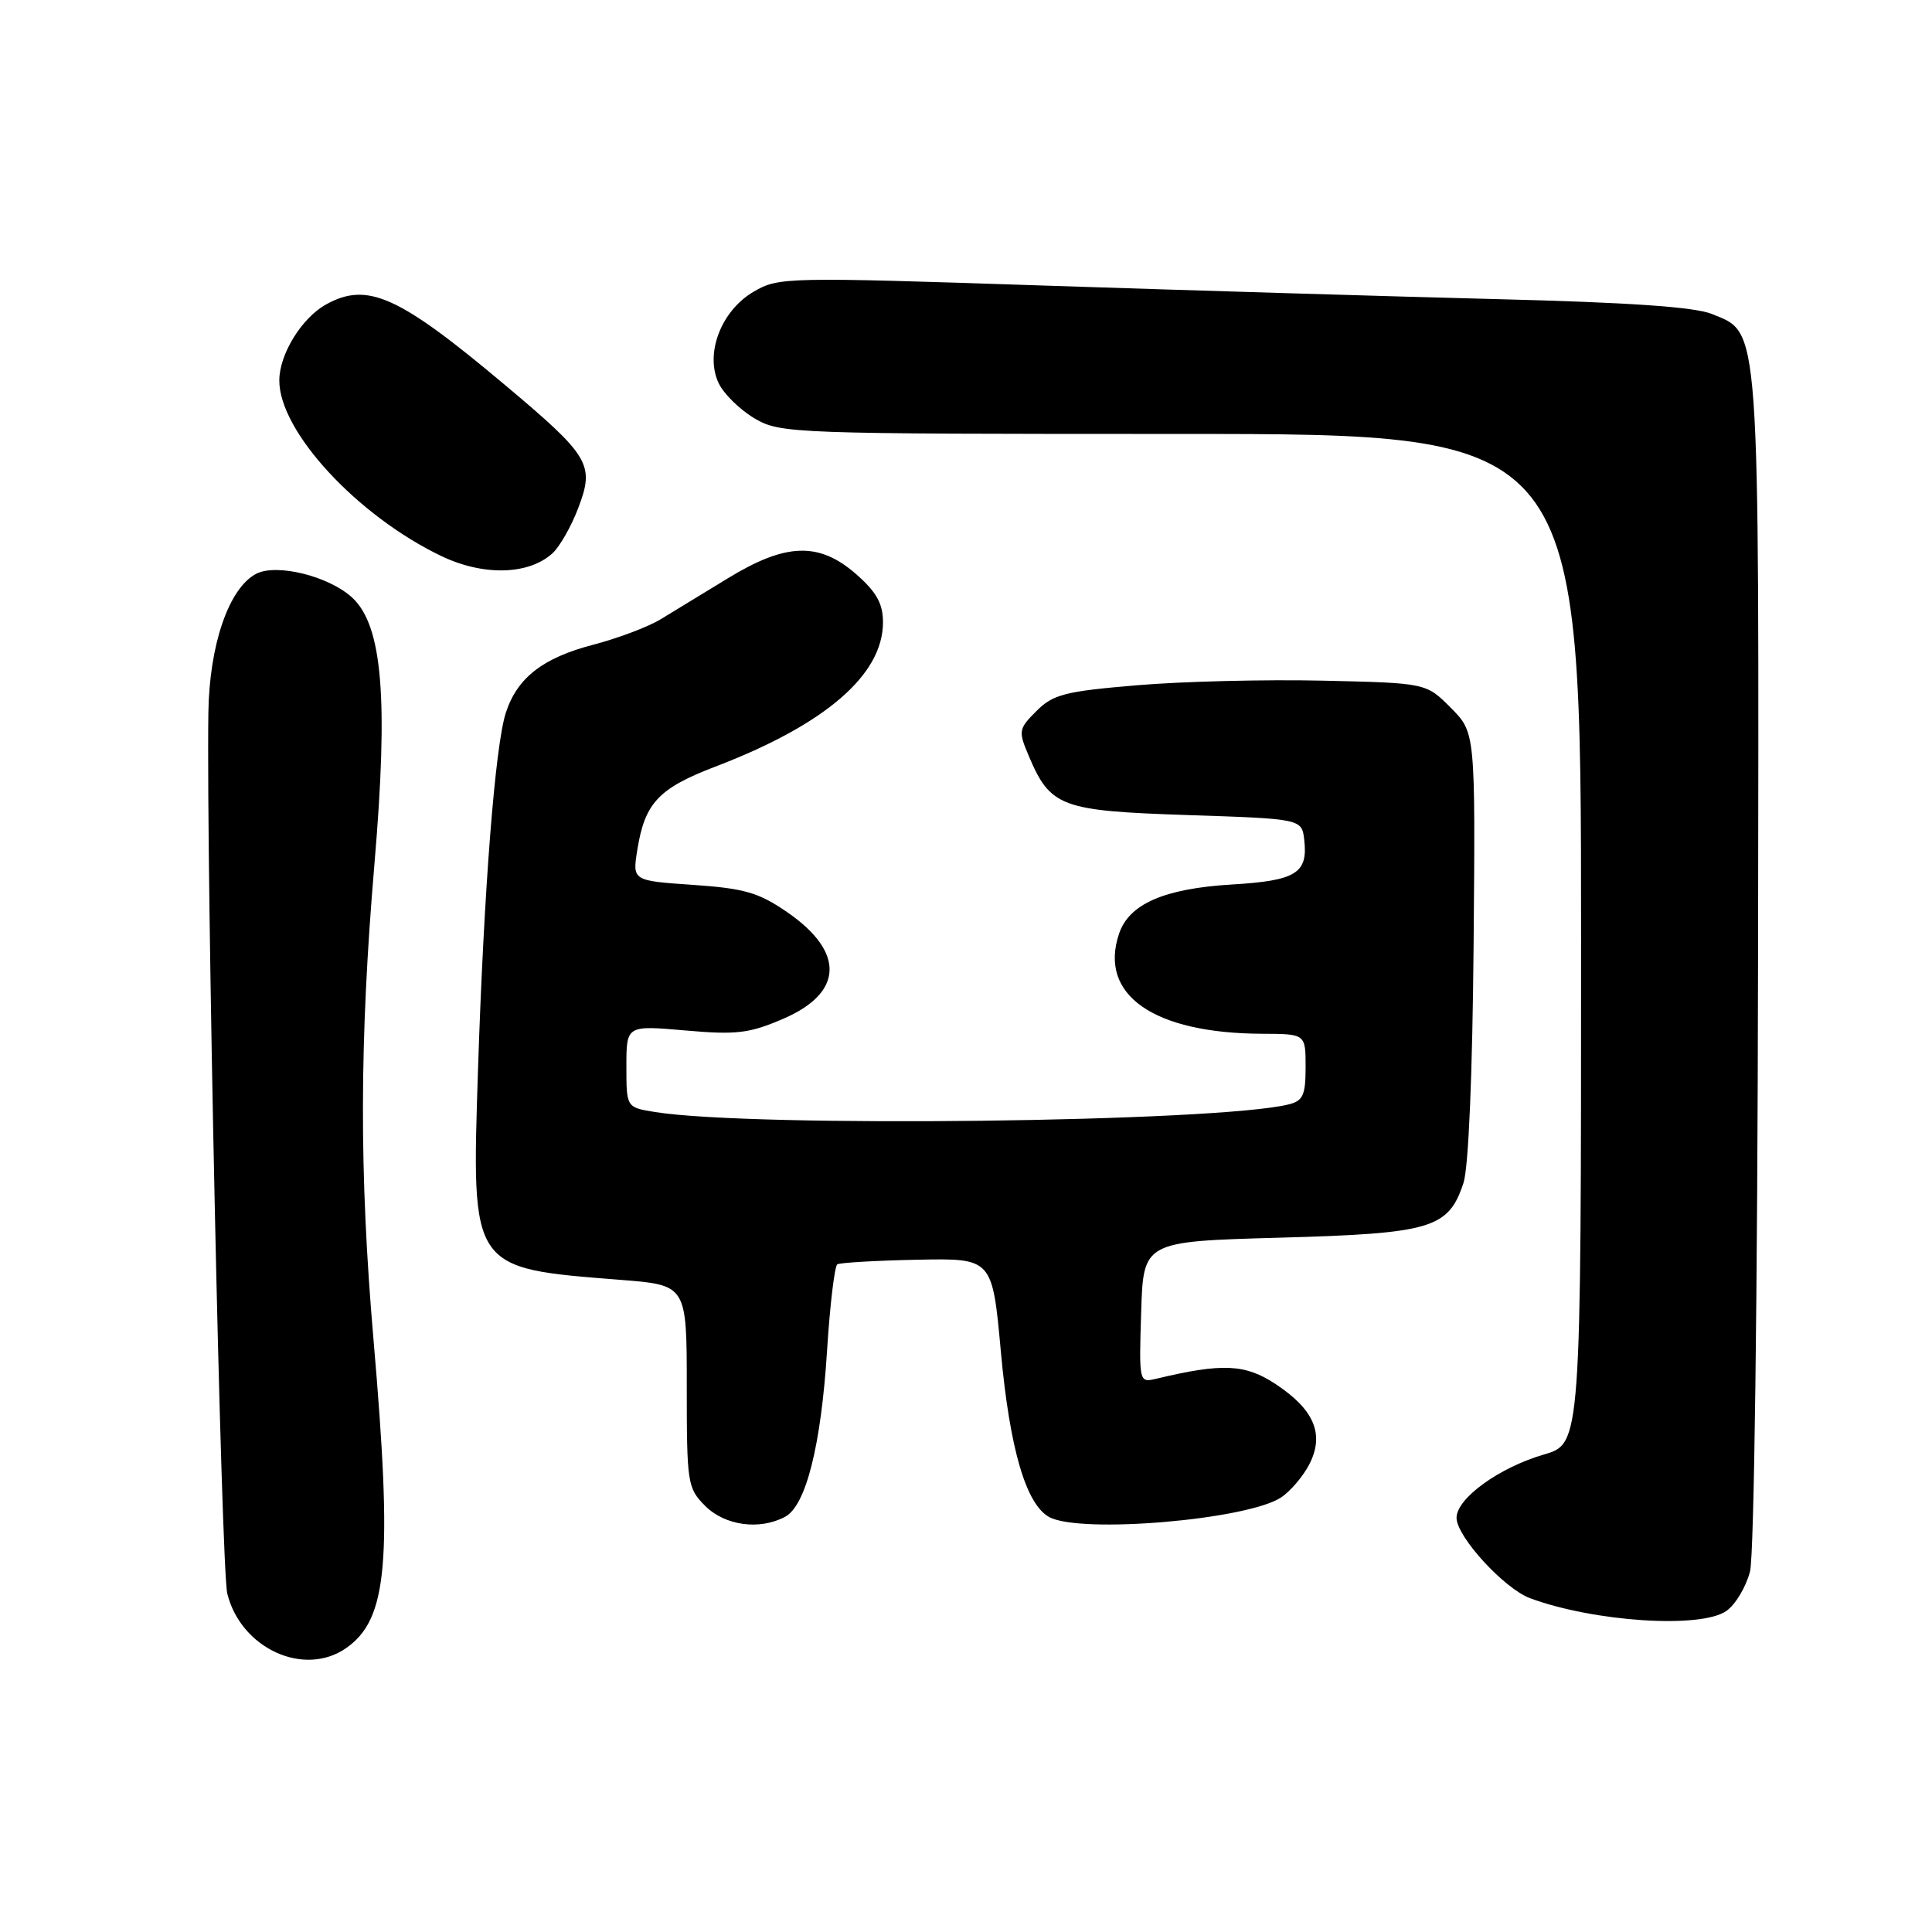 <?xml version="1.0" encoding="UTF-8" standalone="no"?>
<!DOCTYPE svg PUBLIC "-//W3C//DTD SVG 1.1//EN" "http://www.w3.org/Graphics/SVG/1.1/DTD/svg11.dtd" >
<svg xmlns="http://www.w3.org/2000/svg" xmlns:xlink="http://www.w3.org/1999/xlink" version="1.1" viewBox="0 0 256 256">
 <g >
 <path fill="currentColor"
d=" M 45.88 218.37 C 51.36 214.54 52.03 206.92 49.49 177.50 C 47.59 155.41 47.62 137.98 49.62 114.43 C 51.48 92.53 50.67 82.90 46.68 79.20 C 43.58 76.33 36.60 74.61 33.91 76.05 C 30.30 77.98 27.74 85.47 27.61 94.45 C 27.32 115.40 29.30 207.93 30.12 211.18 C 31.94 218.45 40.31 222.27 45.88 218.37 Z  M 228.75 213.46 C 229.96 212.62 231.37 210.26 231.89 208.21 C 232.43 206.06 232.88 171.98 232.95 127.30 C 233.08 41.65 233.27 44.23 226.79 41.59 C 224.52 40.67 215.74 40.07 198.50 39.64 C 184.75 39.29 157.69 38.48 138.38 37.84 C 104.14 36.70 103.17 36.72 99.88 38.64 C 95.54 41.16 93.36 46.90 95.24 50.80 C 95.93 52.23 98.08 54.32 100.00 55.45 C 103.41 57.45 104.87 57.50 156.50 57.50 C 209.50 57.50 209.50 57.50 209.50 124.40 C 209.50 191.29 209.50 191.29 204.58 192.73 C 198.64 194.46 193.00 198.54 193.00 201.12 C 193.00 203.61 199.31 210.50 202.76 211.78 C 211.25 214.91 225.37 215.83 228.75 213.46 Z  M 104.03 200.98 C 106.79 199.51 108.79 191.57 109.59 178.97 C 109.97 172.90 110.59 167.76 110.95 167.53 C 111.31 167.31 116.08 167.03 121.55 166.92 C 131.49 166.72 131.49 166.72 132.62 179.11 C 133.80 192.03 135.96 199.37 139.05 201.03 C 143.20 203.25 165.20 201.39 169.73 198.43 C 170.96 197.63 172.64 195.66 173.48 194.05 C 175.53 190.08 174.17 186.80 169.06 183.42 C 165.00 180.73 161.99 180.59 153.21 182.69 C 150.93 183.23 150.92 183.18 151.21 173.87 C 151.50 164.50 151.50 164.50 169.55 164.00 C 189.70 163.44 191.93 162.78 193.92 156.74 C 194.59 154.71 195.11 142.36 195.26 125.23 C 195.50 97.06 195.50 97.06 192.23 93.78 C 188.97 90.50 188.97 90.50 175.23 90.19 C 167.68 90.02 156.62 90.29 150.67 90.80 C 141.11 91.60 139.54 92.01 137.34 94.21 C 134.97 96.57 134.92 96.87 136.29 100.10 C 139.18 106.94 140.53 107.44 157.35 108.00 C 172.50 108.50 172.50 108.50 172.82 111.31 C 173.33 115.71 171.71 116.70 163.23 117.20 C 154.27 117.74 149.61 119.77 148.28 123.72 C 145.55 131.83 152.83 136.92 167.25 136.98 C 173.00 137.00 173.00 137.00 173.00 141.39 C 173.00 145.11 172.66 145.87 170.75 146.34 C 161.31 148.69 99.80 149.43 86.80 147.35 C 83.00 146.74 83.00 146.74 83.00 141.30 C 83.00 135.86 83.00 135.86 90.80 136.54 C 97.59 137.14 99.28 136.93 103.77 135.00 C 111.78 131.56 111.98 126.15 104.31 120.87 C 100.52 118.26 98.64 117.72 91.82 117.25 C 83.79 116.70 83.79 116.70 84.45 112.60 C 85.44 106.40 87.26 104.46 94.79 101.58 C 109.34 96.02 117.00 89.42 117.00 82.46 C 117.00 79.99 116.15 78.46 113.47 76.10 C 108.54 71.78 104.16 71.91 96.44 76.63 C 93.17 78.63 89.15 81.08 87.50 82.08 C 85.85 83.08 81.83 84.59 78.57 85.44 C 71.94 87.17 68.55 89.80 67.04 94.40 C 65.61 98.72 64.12 117.82 63.34 141.69 C 62.48 168.34 62.26 168.01 82.25 169.59 C 91.00 170.28 91.00 170.28 91.00 183.68 C 91.00 196.59 91.09 197.18 93.45 199.55 C 96.07 202.16 100.66 202.79 104.03 200.98 Z  M 73.19 73.33 C 74.15 72.46 75.69 69.77 76.61 67.34 C 78.82 61.56 78.18 60.48 66.97 51.06 C 52.82 39.17 48.68 37.30 43.19 40.35 C 39.97 42.14 37.01 46.95 37.01 50.41 C 36.99 57.15 47.34 68.35 58.50 73.69 C 64.05 76.34 70.03 76.19 73.19 73.33 Z "/>
</g>
</svg>